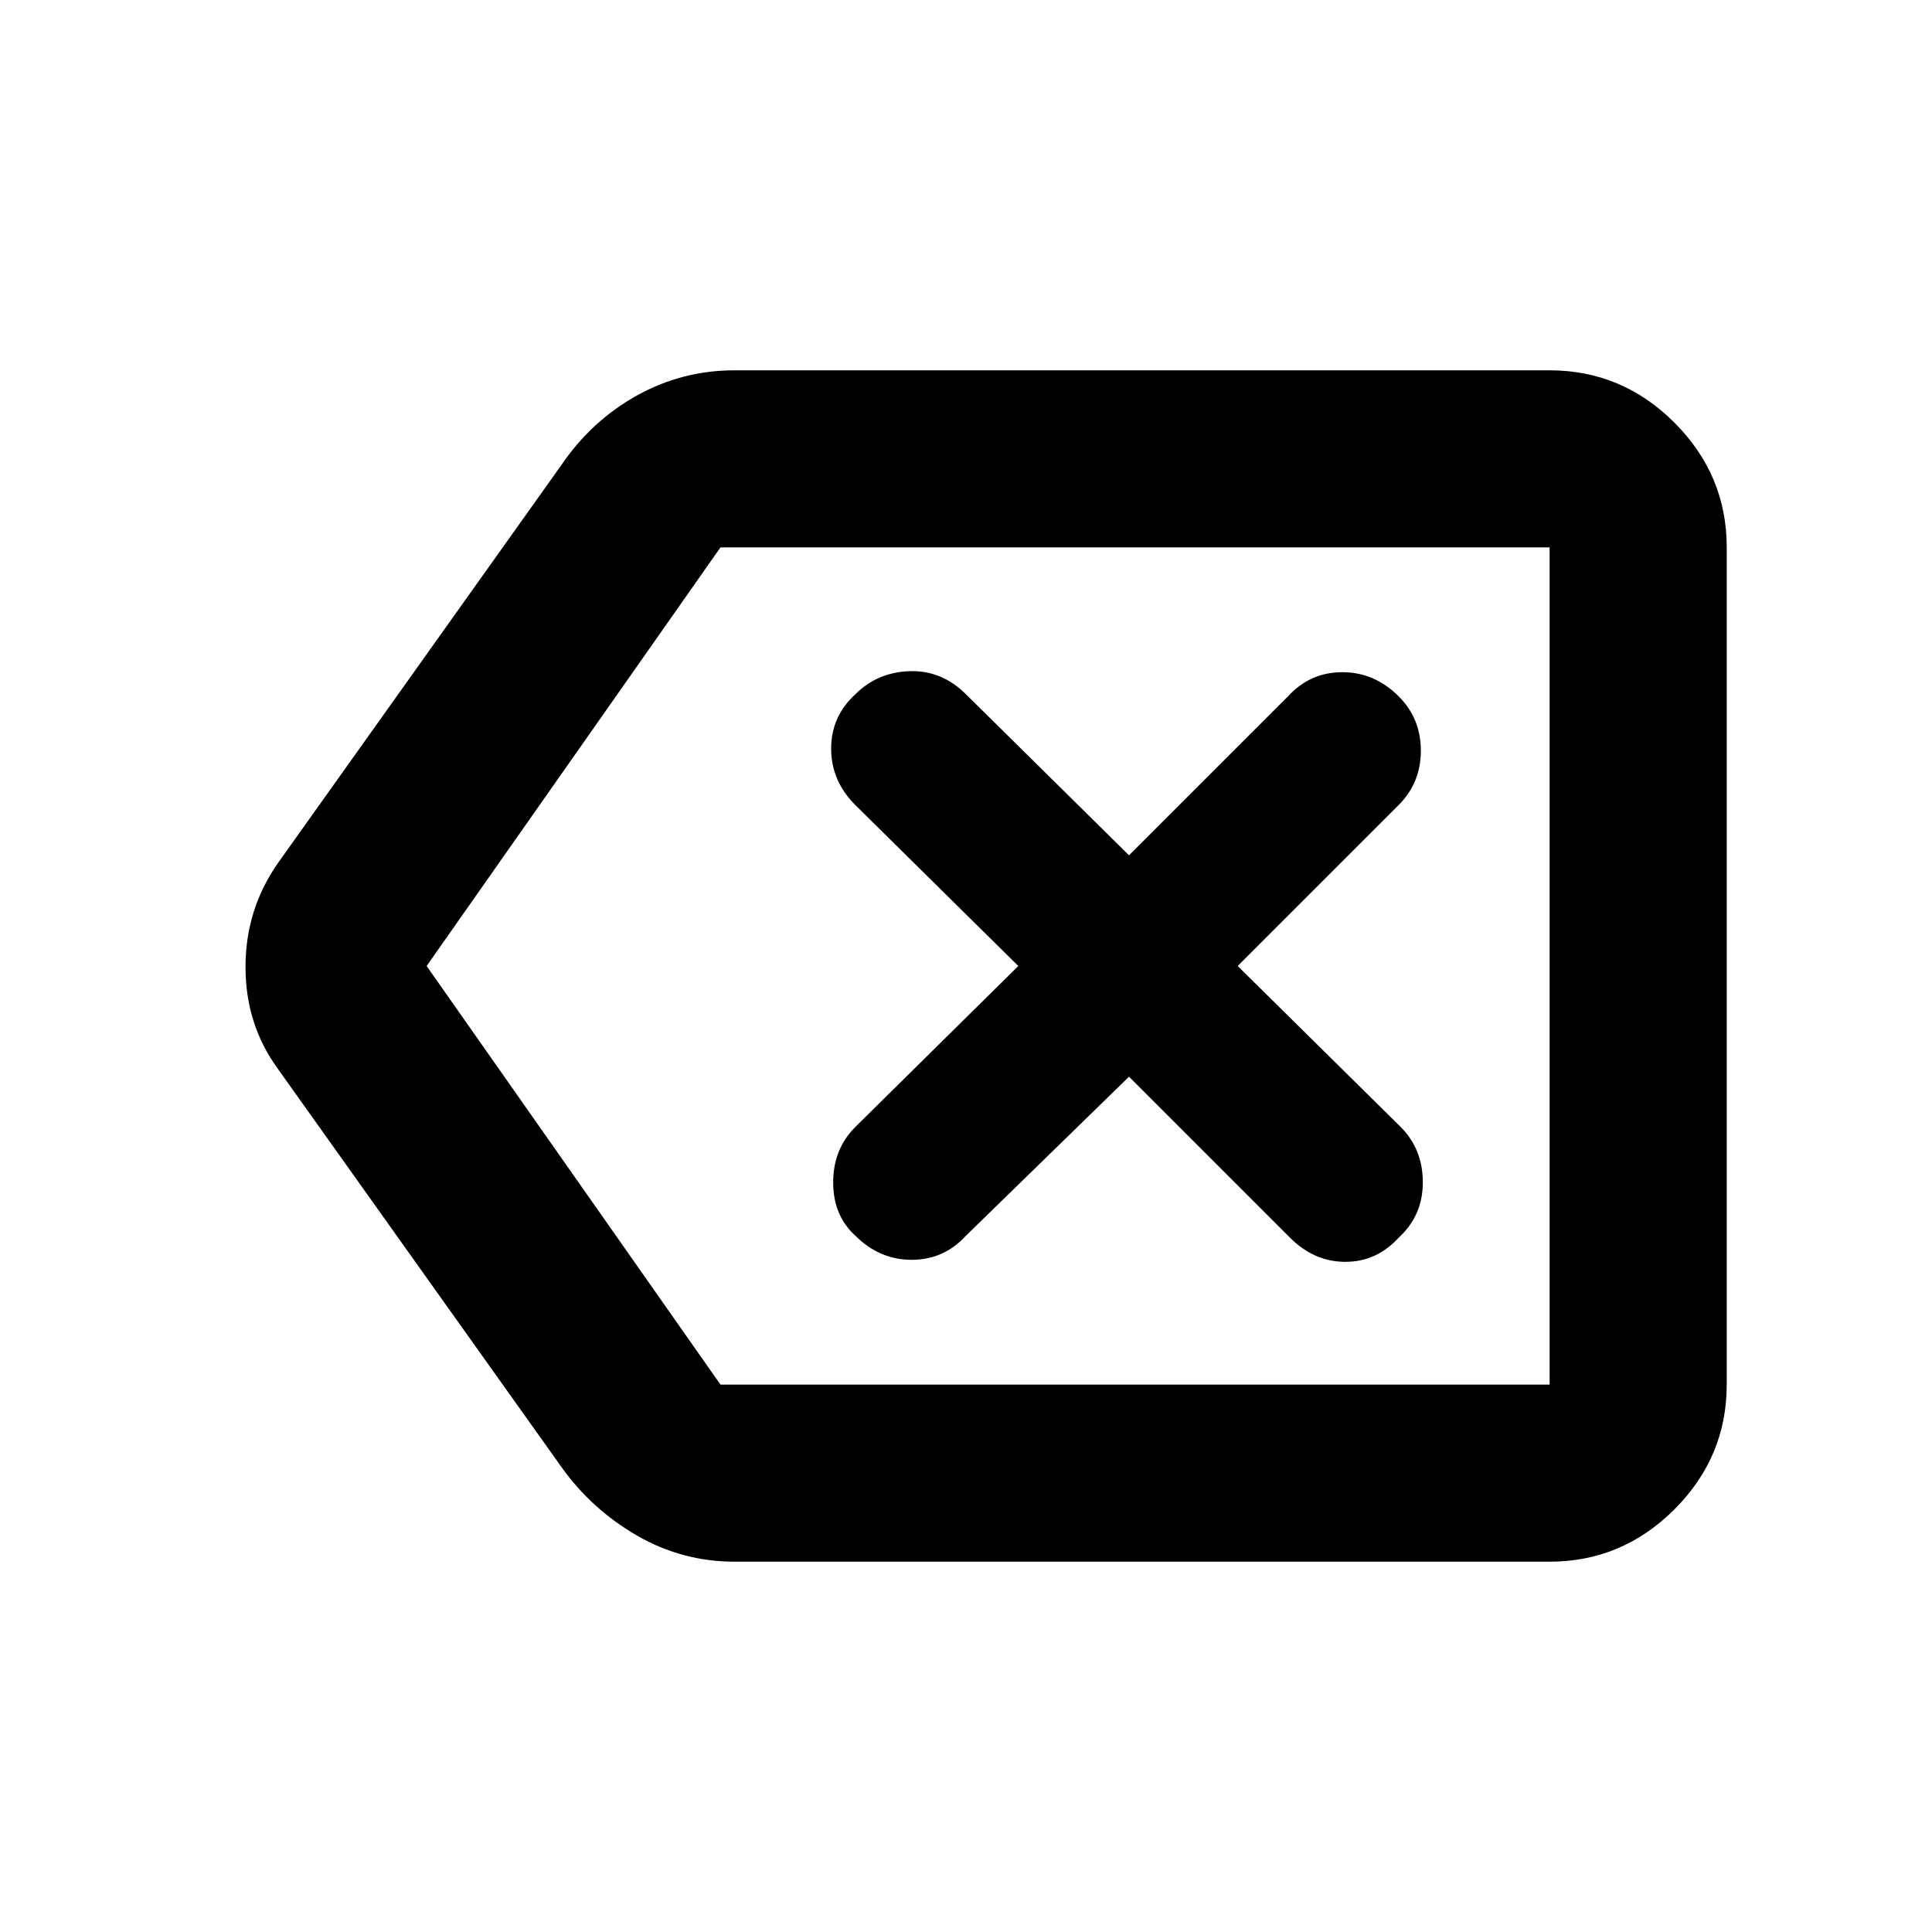 <svg xmlns="http://www.w3.org/2000/svg" height="40" width="40"><path d="M17.708 25.583Q18.208 26.083 18.875 26.083Q19.542 26.083 20 25.583L23.375 22.292L26.708 25.625Q27.208 26.125 27.854 26.125Q28.5 26.125 28.958 25.625Q29.458 25.167 29.458 24.479Q29.458 23.792 29 23.333L25.625 20L28.958 16.667Q29.417 16.208 29.417 15.542Q29.417 14.875 28.958 14.417Q28.458 13.917 27.792 13.917Q27.125 13.917 26.667 14.417L23.375 17.708L20 14.375Q19.5 13.875 18.833 13.896Q18.167 13.917 17.708 14.375Q17.208 14.833 17.208 15.5Q17.208 16.167 17.708 16.667L21.083 20L17.708 23.333Q17.25 23.792 17.25 24.479Q17.25 25.167 17.708 25.583ZM15.208 32.333Q14.125 32.333 13.188 31.792Q12.25 31.25 11.625 30.375L5.75 22.125Q5.083 21.208 5.083 20.021Q5.083 18.833 5.75 17.875L11.625 9.625Q12.25 8.708 13.188 8.188Q14.125 7.667 15.208 7.667H32.083Q33.583 7.667 34.667 8.75Q35.75 9.833 35.75 11.333V28.667Q35.75 30.167 34.667 31.25Q33.583 32.333 32.083 32.333ZM8.833 20 14.917 28.667Q14.917 28.667 14.917 28.667Q14.917 28.667 14.917 28.667H32.083Q32.083 28.667 32.083 28.667Q32.083 28.667 32.083 28.667V11.333Q32.083 11.333 32.083 11.333Q32.083 11.333 32.083 11.333H14.917Q14.917 11.333 14.917 11.333Q14.917 11.333 14.917 11.333ZM32.083 20V11.333Q32.083 11.333 32.083 11.333Q32.083 11.333 32.083 11.333Q32.083 11.333 32.083 11.333Q32.083 11.333 32.083 11.333V28.667Q32.083 28.667 32.083 28.667Q32.083 28.667 32.083 28.667Q32.083 28.667 32.083 28.667Q32.083 28.667 32.083 28.667Z"/></svg>